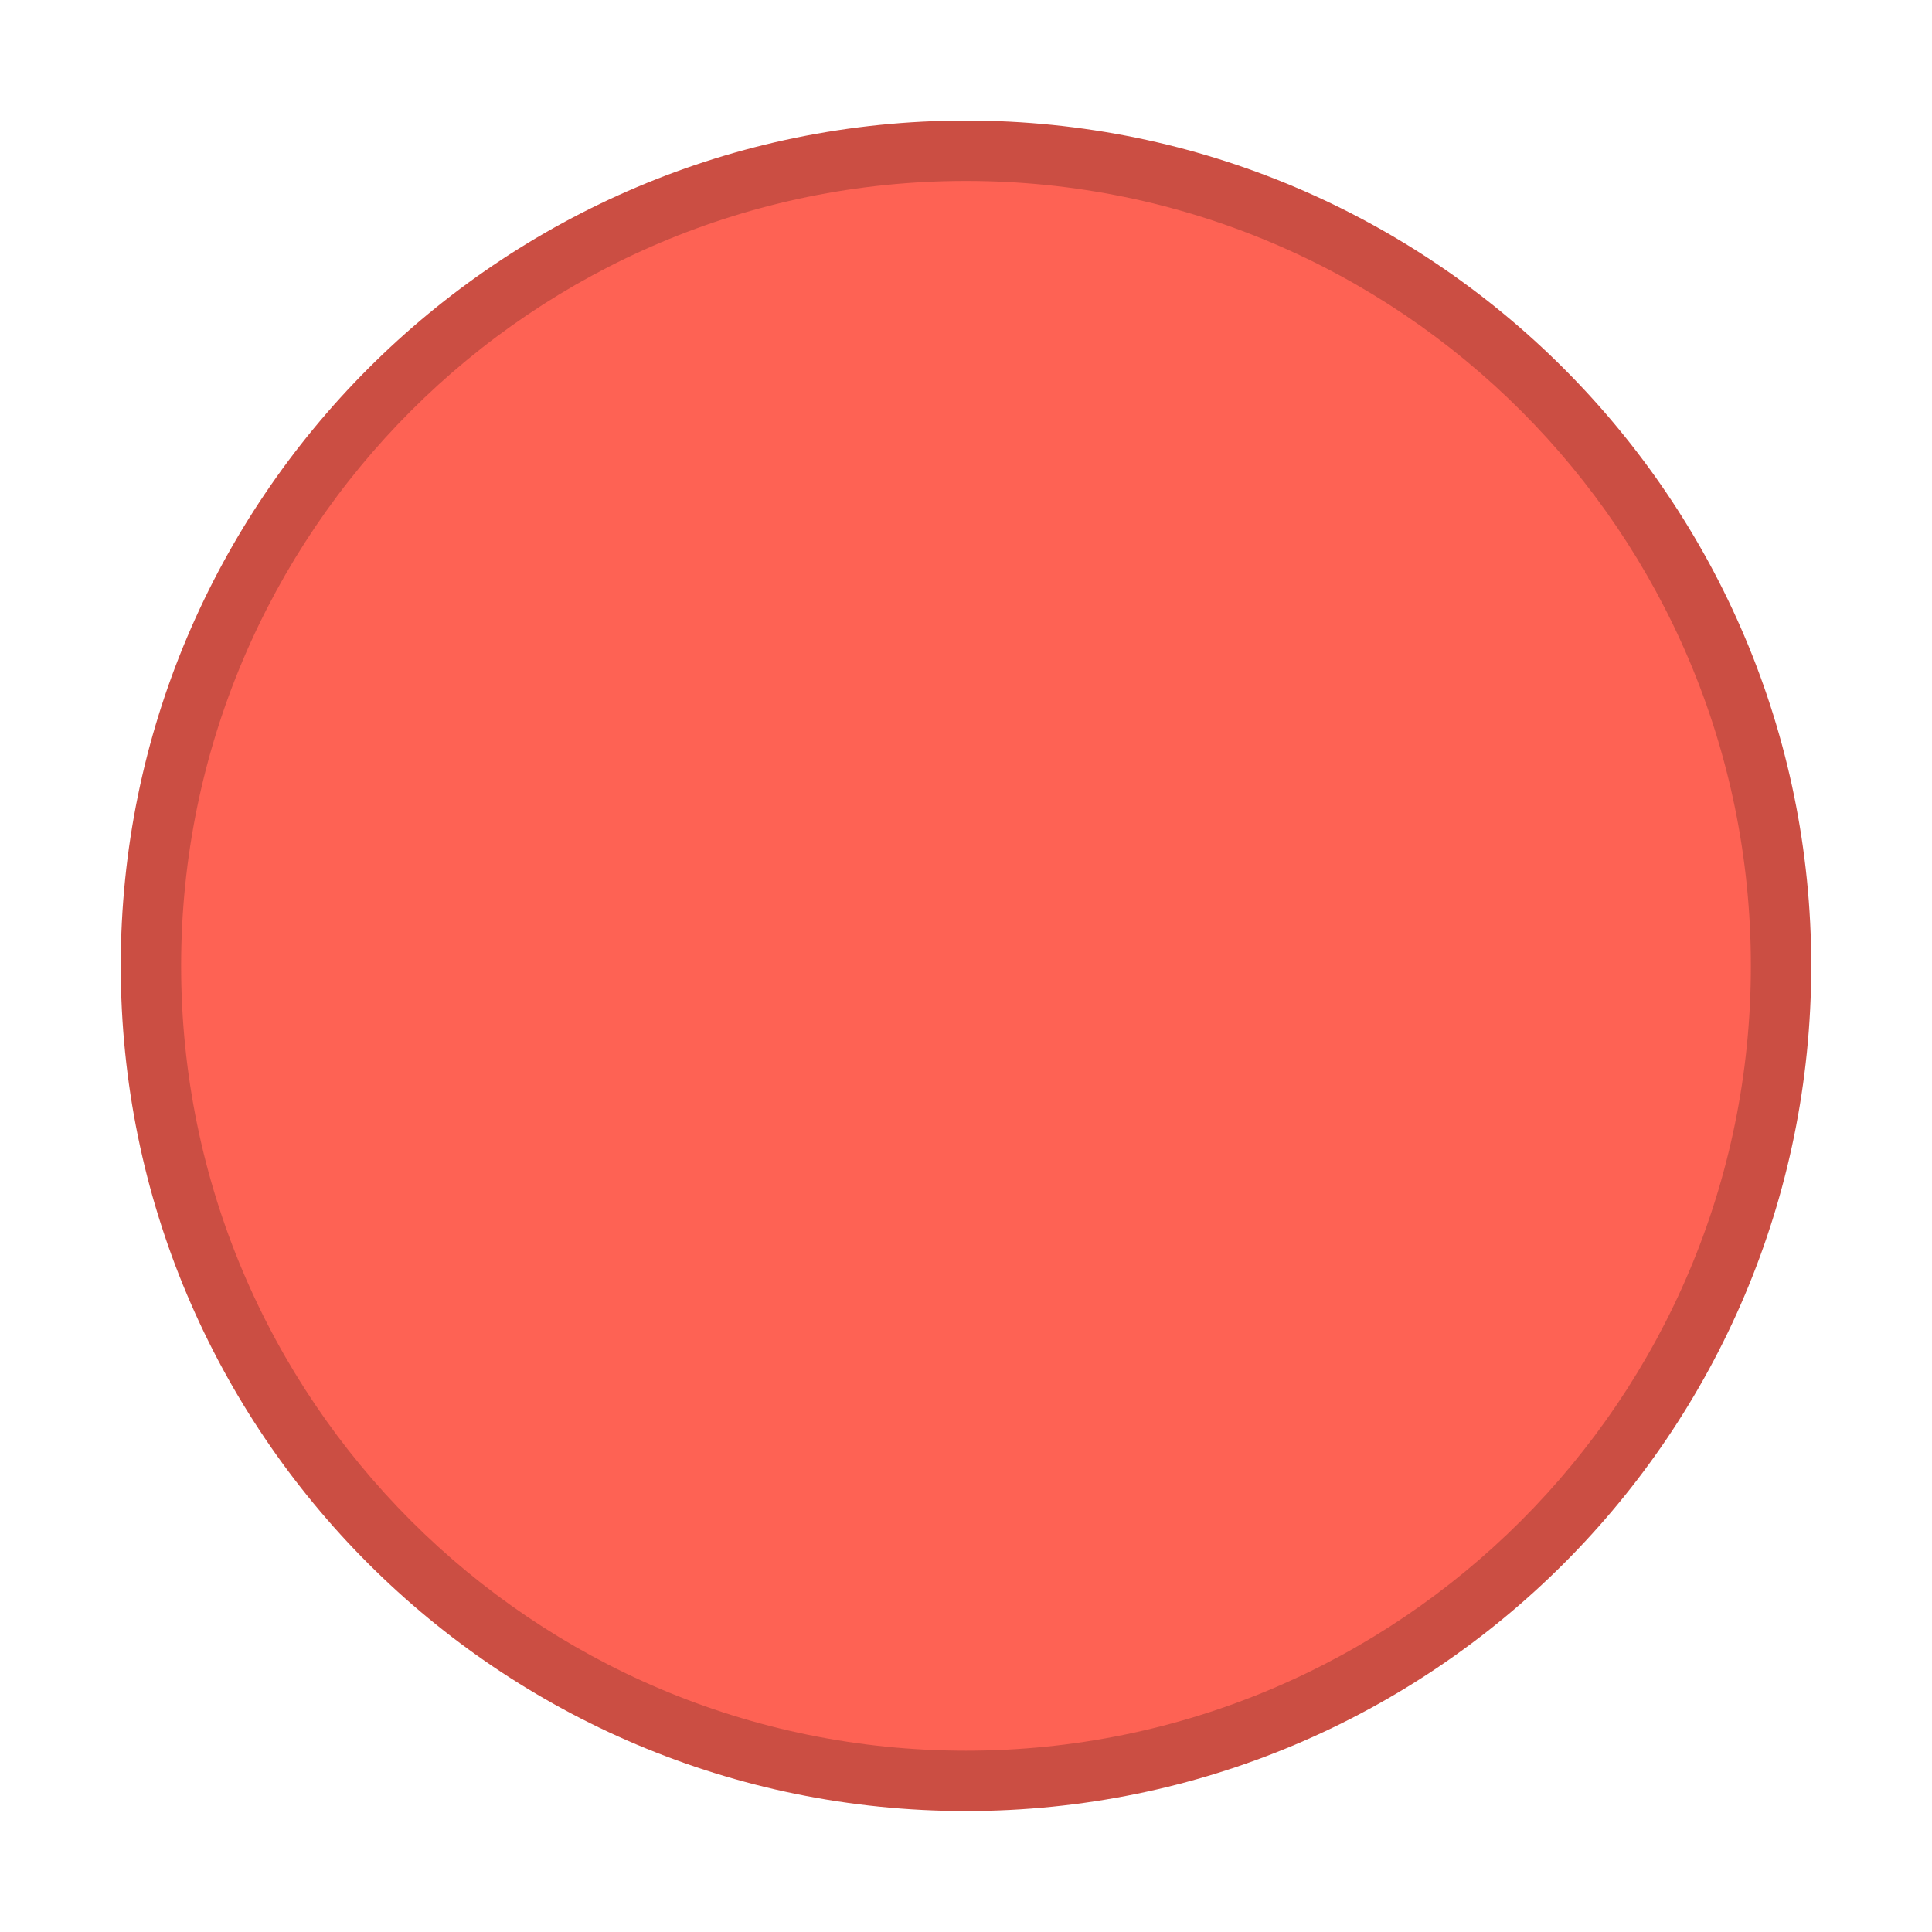 <?xml version="1.0" encoding="UTF-8" standalone="no"?>
<svg viewBox="0 0 50 50"
 xmlns="http://www.w3.org/2000/svg" xmlns:xlink="http://www.w3.org/1999/xlink"  version="1.2" baseProfile="tiny">
<title>Qt SVG Document</title>
<desc>Generated with Qt</desc>
<defs>
</defs>
<g fill="none" stroke="black" stroke-width="1" fill-rule="evenodd" stroke-linecap="square" stroke-linejoin="bevel" >

<g fill="#000000" fill-opacity="1" stroke="none" transform="matrix(3.125,0,0,3.125,-915.625,758.243)"
font-family="Nimbus Sans" font-size="10" font-weight="400" font-style="normal" 
opacity="0" >
<rect x="293" y="-242.638" width="16" height="16"/>
</g>

<g fill="#cb4e43" fill-opacity="1" stroke="none" transform="matrix(3.125,0,0,3.125,-12.5,-3226.13)"
font-family="Nimbus Sans" font-size="10" font-weight="400" font-style="normal" 
>
<path vector-effect="none" fill-rule="evenodd" d="M12,1047.36 C15.866,1047.36 19,1044.23 19,1040.36 C19,1036.5 15.866,1033.36 12,1033.36 C8.134,1033.36 5,1036.5 5,1040.36 C5,1044.23 8.134,1047.36 12,1047.36 "/>
</g>

<g fill="#fe6254" fill-opacity="1" stroke="none" transform="matrix(3.125,0,0,3.125,-12.5,-3226.13)"
font-family="Nimbus Sans" font-size="10" font-weight="400" font-style="normal" 
>
<path vector-effect="none" fill-rule="evenodd" d="M12,1046.86 C15.59,1046.86 18.5,1043.95 18.5,1040.36 C18.5,1036.77 15.59,1033.86 12,1033.86 C8.41,1033.86 5.5,1036.77 5.5,1040.36 C5.5,1043.95 8.41,1046.86 12,1046.86 "/>
</g>

<g fill="none" stroke="#000000" stroke-opacity="1" stroke-width="1" stroke-linecap="square" stroke-linejoin="bevel" transform="matrix(1,0,0,1,0,0)"
font-family="Nimbus Sans" font-size="10" font-weight="400" font-style="normal" 
>
</g>
</g>
</svg>
